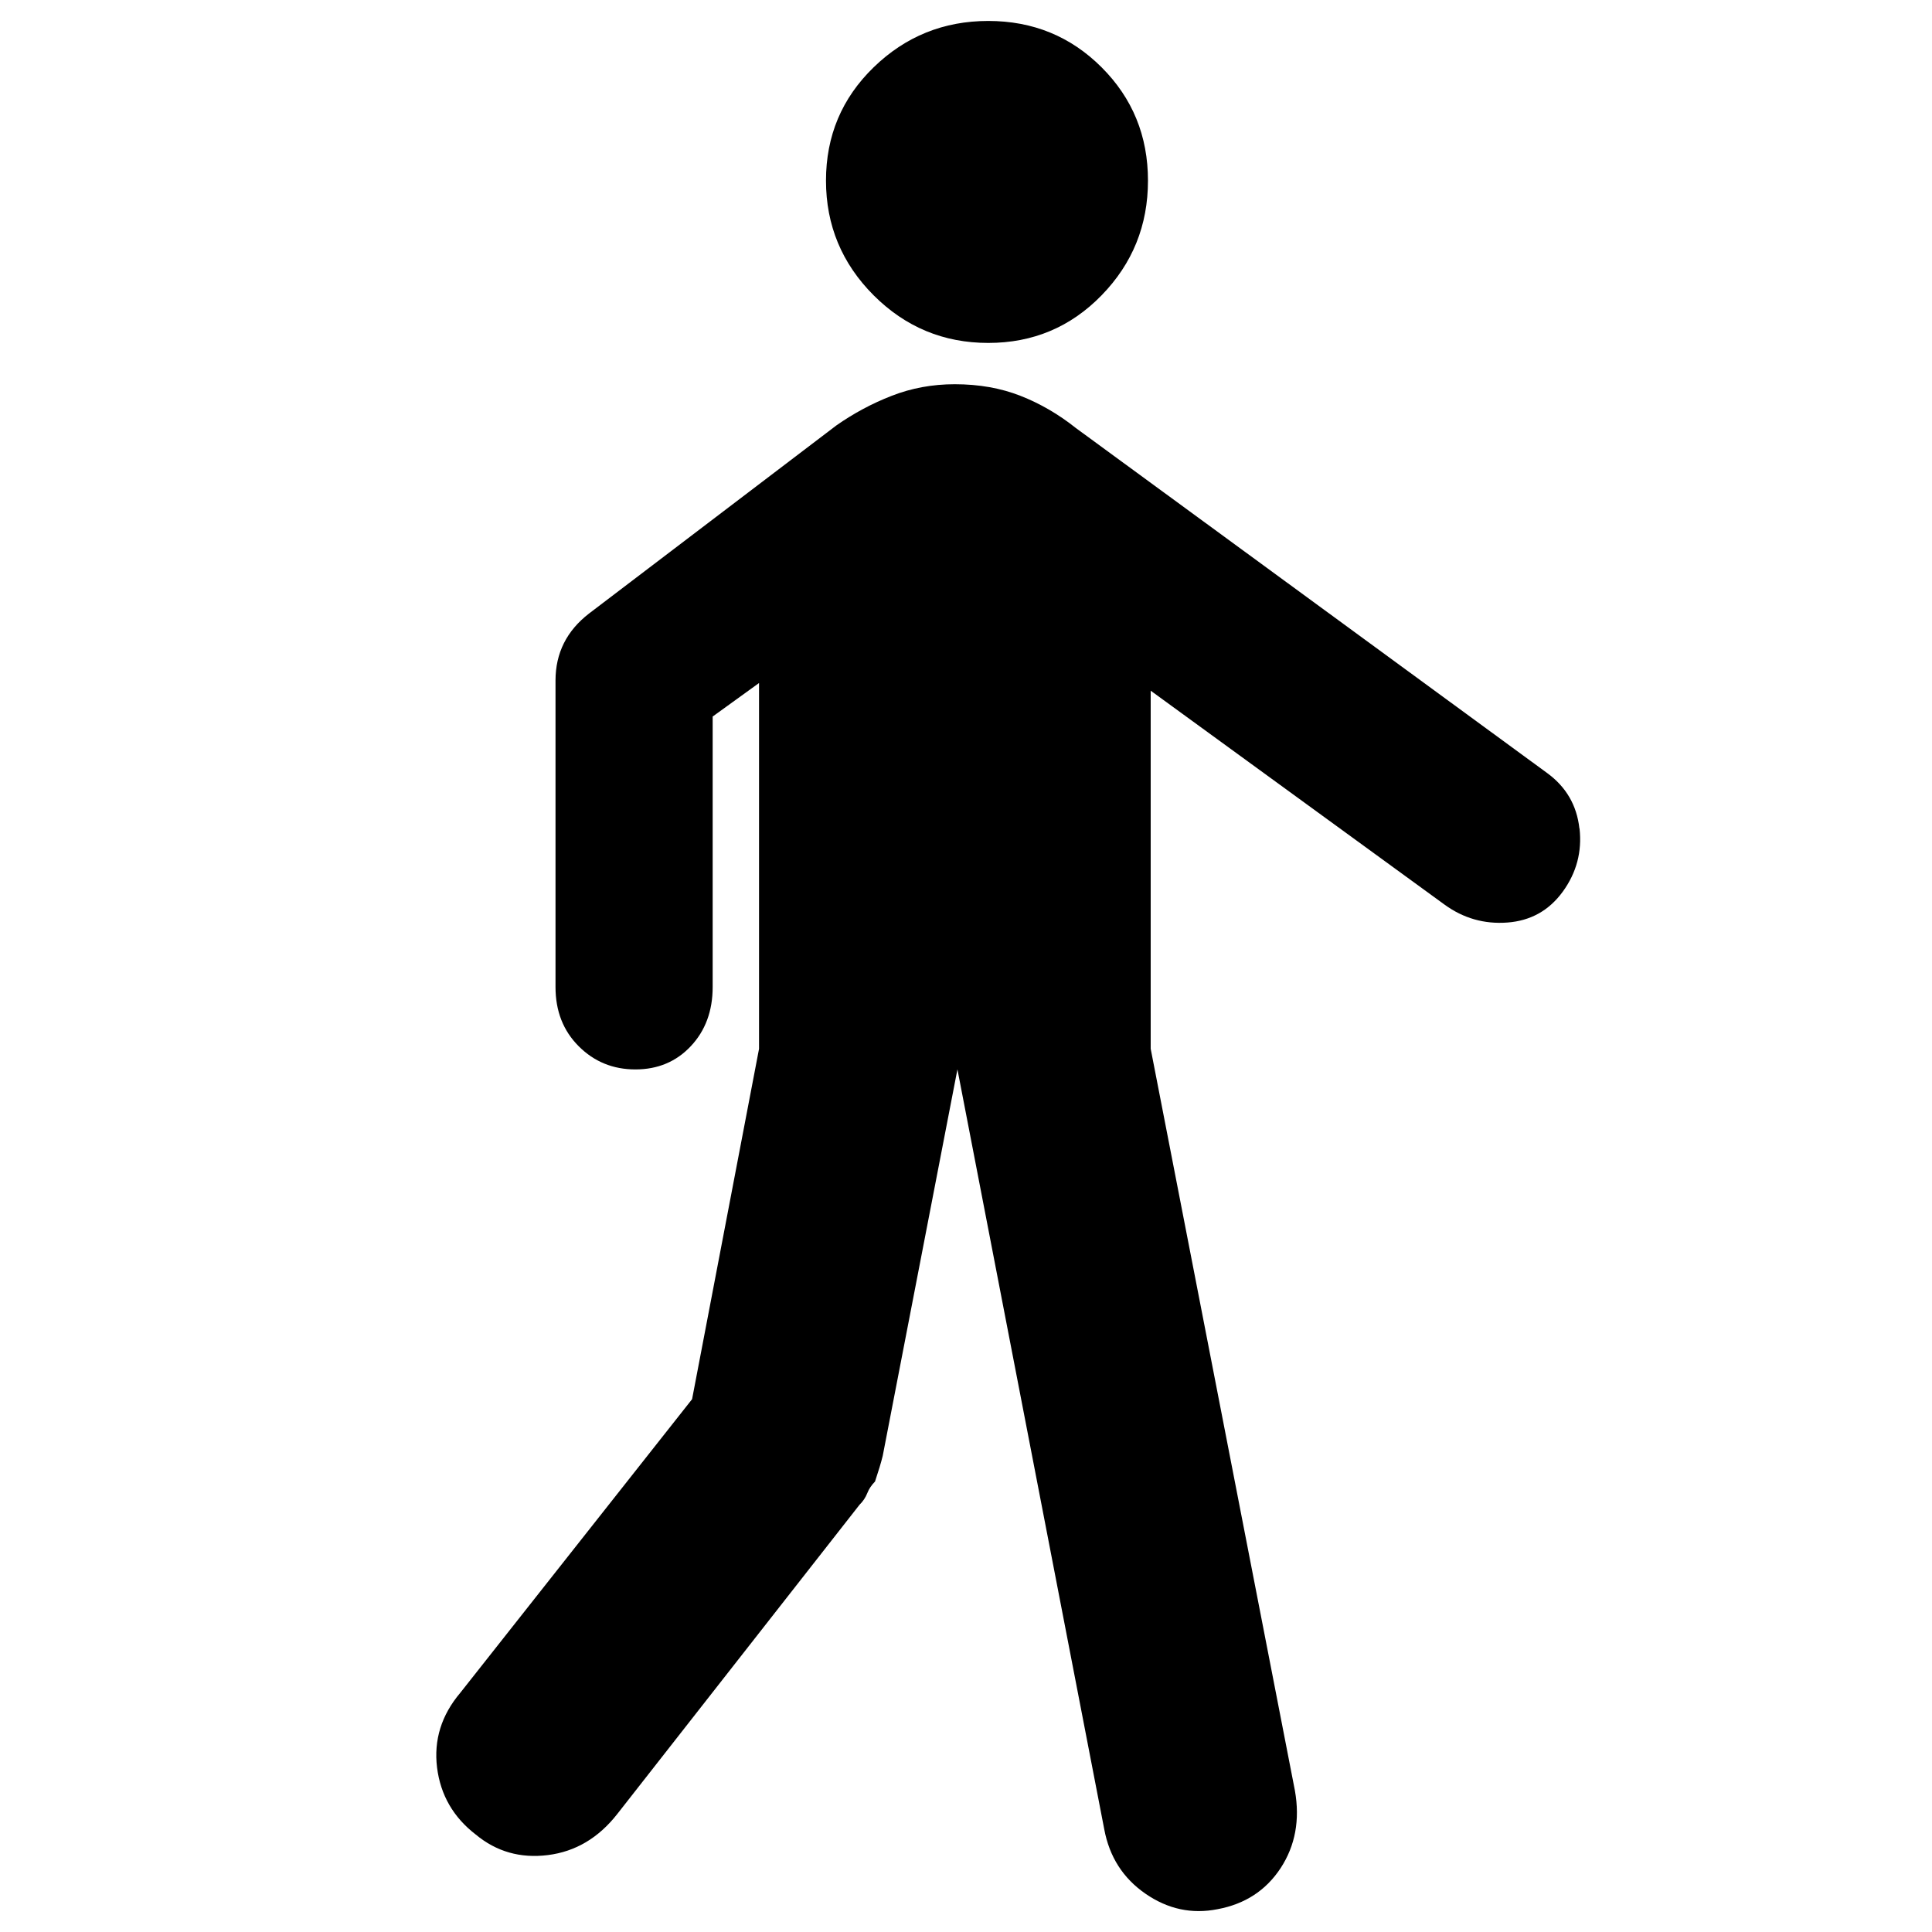 
<svg width="32px" height="32px" viewBox="0 0 32 32" version="1.1" xmlns="http://www.w3.org/2000/svg" xmlns:xlink="http://www.w3.org/1999/xlink">
    <g id="Page-1" stroke="none" stroke-width="1" fill="none" fill-rule="evenodd">
        <g id="footway">
            <path d="M26.16,13.722 C26.117,13.338 25.939,13.033 25.627,12.805 L17.819,7.089 C17.534,6.862 17.228,6.684 16.902,6.556 C16.576,6.428 16.213,6.364 15.814,6.364 C15.445,6.364 15.096,6.428 14.769,6.556 C14.442,6.683 14.136,6.848 13.852,7.047 L9.756,10.162 C9.387,10.447 9.201,10.817 9.201,11.271 L9.201,16.348 C9.201,16.747 9.329,17.073 9.585,17.329 C9.841,17.585 10.154,17.713 10.524,17.713 C10.894,17.713 11.2,17.585 11.441,17.329 C11.682,17.073 11.804,16.746 11.804,16.348 L11.804,11.868 L12.572,11.313 L12.572,17.372 L11.463,23.175 L7.623,28.039 C7.311,28.408 7.183,28.821 7.239,29.276 C7.296,29.731 7.51,30.101 7.879,30.385 C8.22,30.669 8.619,30.783 9.074,30.726 C9.53,30.669 9.914,30.442 10.226,30.043 L14.237,24.923 C14.294,24.867 14.337,24.803 14.365,24.731 C14.393,24.659 14.437,24.596 14.493,24.539 C14.55,24.368 14.593,24.227 14.621,24.112 L15.858,17.712 L18.29,30.299 C18.375,30.754 18.602,31.11 18.973,31.366 C19.344,31.622 19.741,31.707 20.168,31.622 C20.623,31.537 20.971,31.309 21.213,30.939 C21.454,30.569 21.533,30.142 21.448,29.659 L19.059,17.371 L19.059,11.44 L23.923,14.981 C24.235,15.209 24.584,15.309 24.968,15.28 C25.352,15.251 25.657,15.081 25.885,14.768 C26.112,14.455 26.205,14.106 26.162,13.722 L26.16,13.722 Z M18.246,1.115 C17.734,0.603 17.108,0.347 16.369,0.347 C15.63,0.347 14.997,0.603 14.47,1.115 C13.943,1.627 13.681,2.252 13.681,2.992 C13.681,3.732 13.945,4.365 14.47,4.891 C14.997,5.418 15.63,5.68 16.369,5.68 C17.108,5.68 17.734,5.417 18.246,4.891 C18.758,4.365 19.014,3.732 19.014,2.992 C19.014,2.252 18.758,1.627 18.246,1.115 Z" id="Shape" fill="#000000" fill-rule="nonzero"></path>
            <rect id="Rectangle" x="0" y="0" width="32" height="32"></rect>
        </g>
    </g>
</svg>